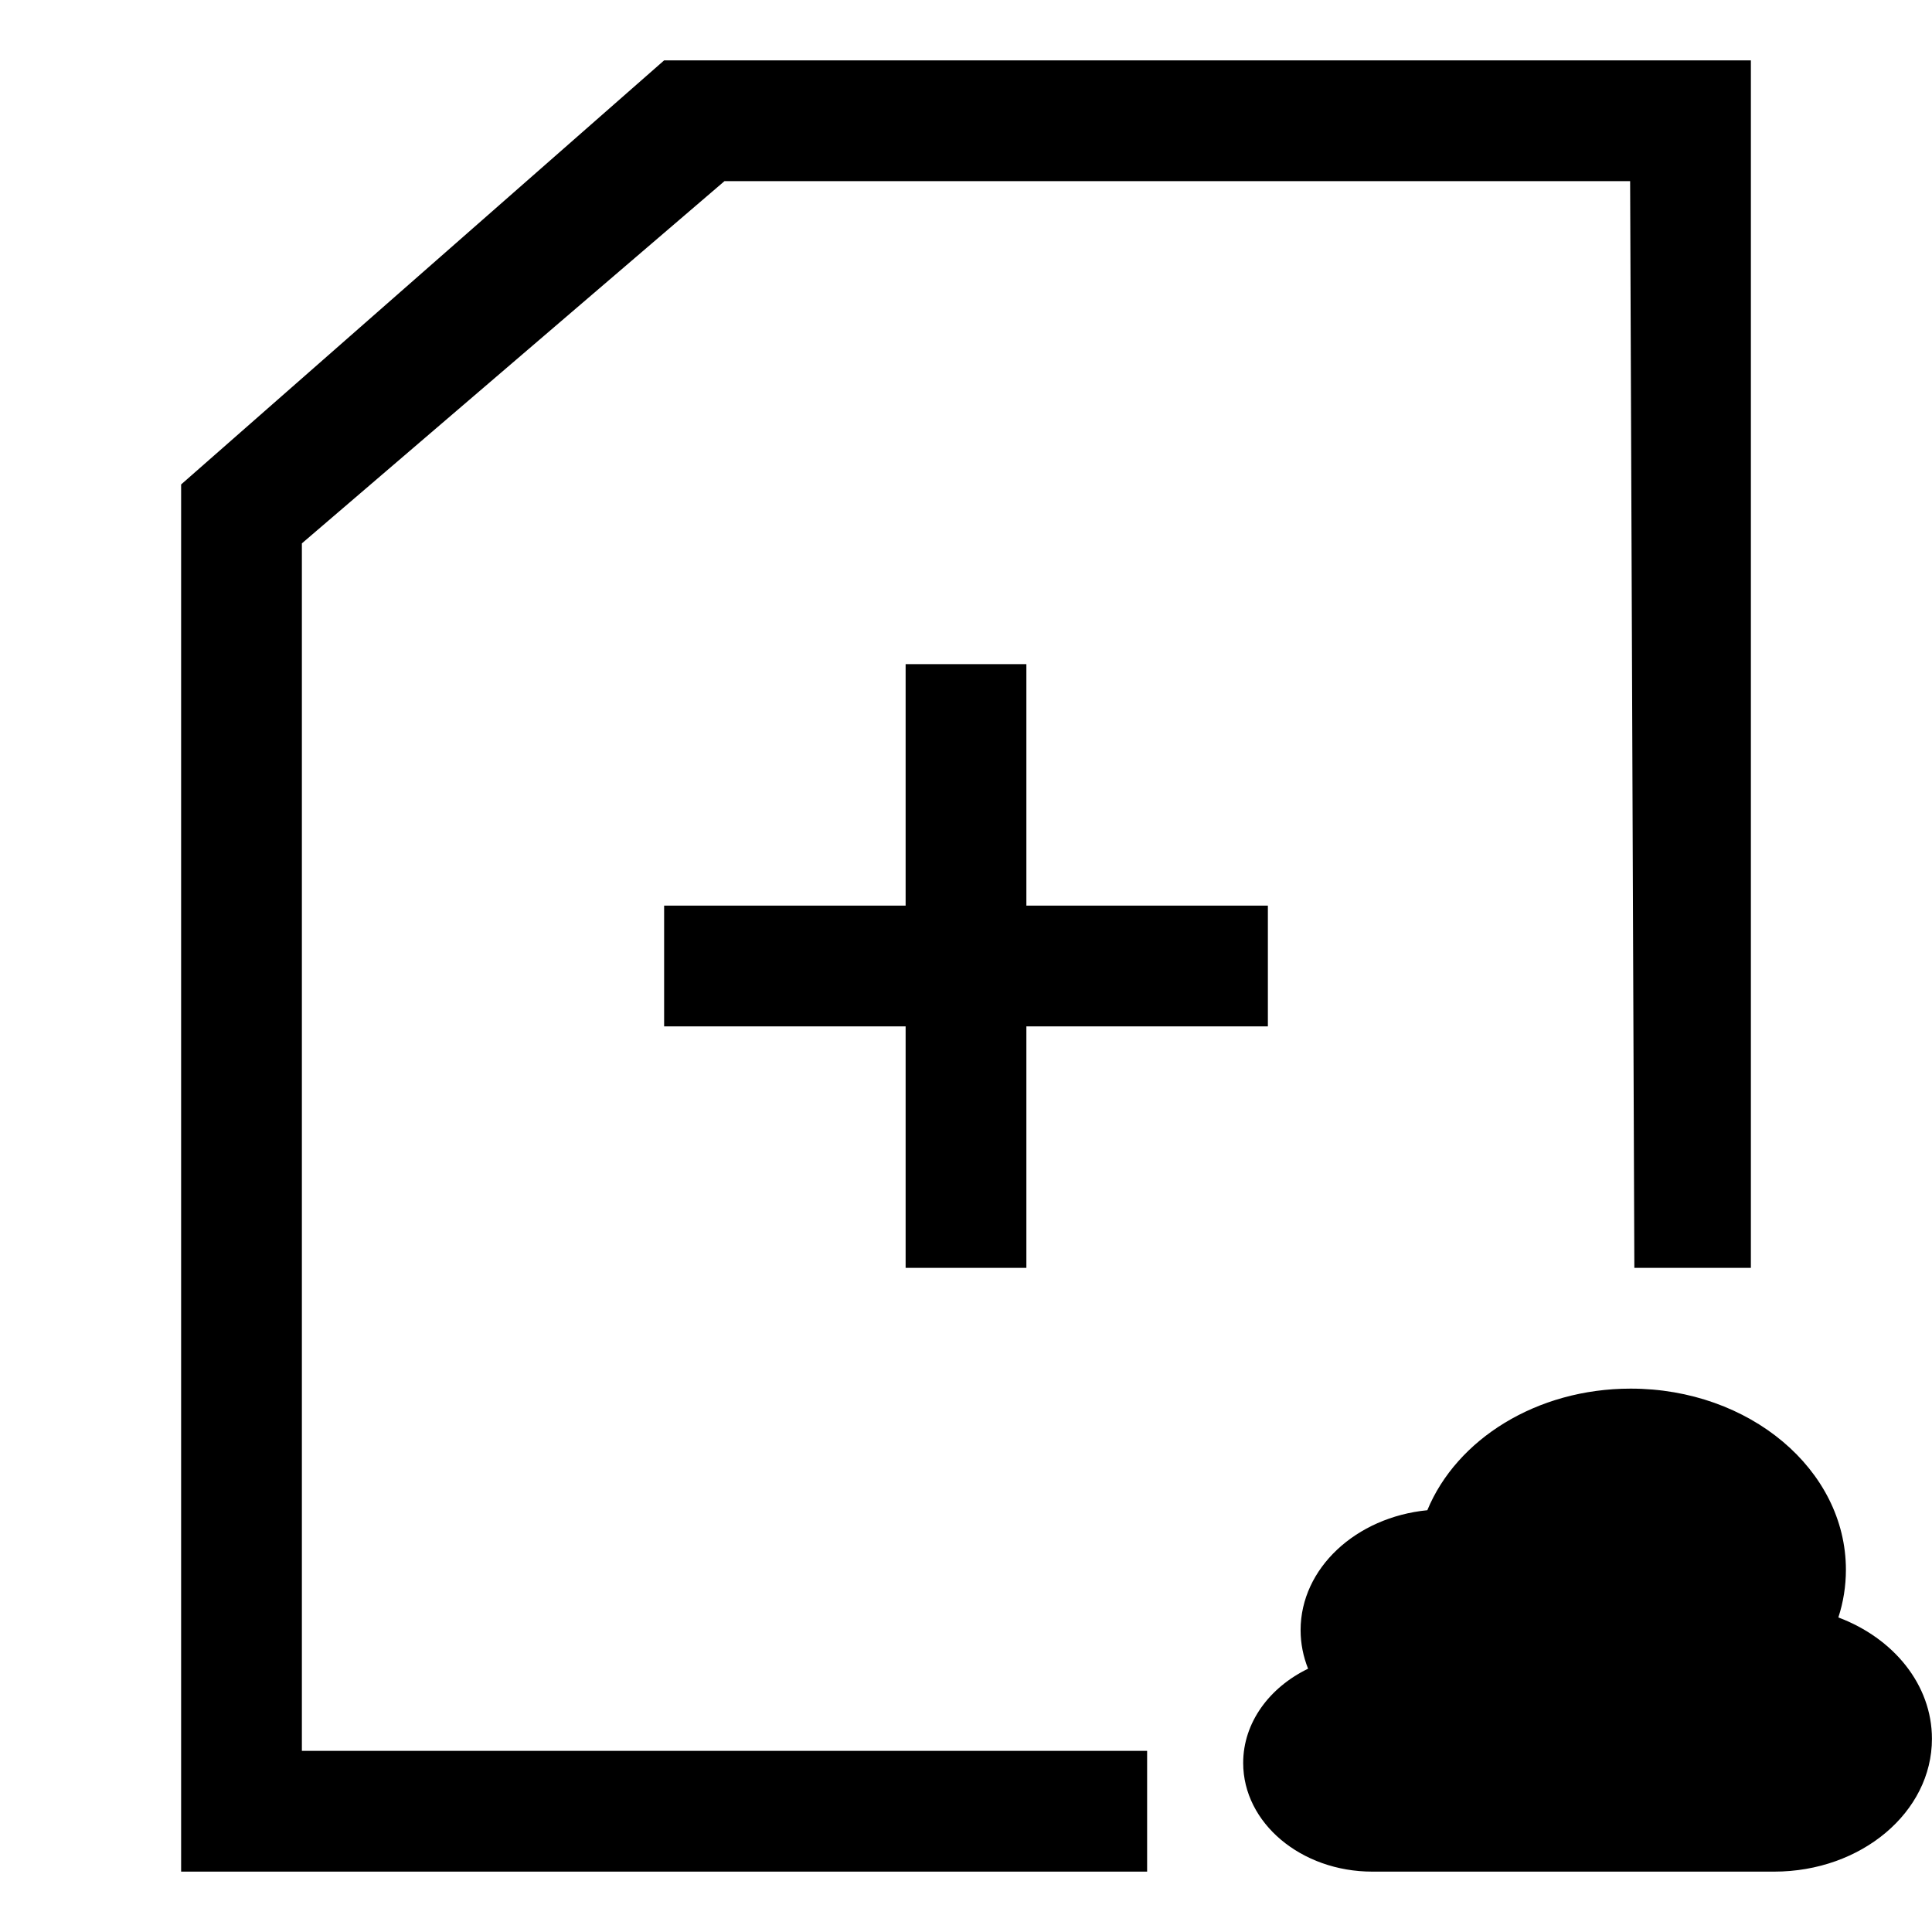 <svg xmlns="http://www.w3.org/2000/svg" fill="none" viewBox="0 0 32 32" class="acv-icon"><path fill="currentColor" d="M3 8.024 11 1h18v20h-1.93L27 3H12L5 9v20h14v2H3V8.024Z"/><path fill="currentColor" d="M17 11h-2v4h-4v2h4v4h2v-4h4v-2h-4v-4ZM30.574 26c0 .273-.043.538-.125.79.914.343 1.55 1.114 1.55 2.01 0 1.215-1.17 2.2-2.613 2.2H22.73c-1.18 0-2.139-.806-2.139-1.8 0-.668.433-1.25 1.075-1.561-.08-.201-.124-.416-.124-.639 0-1.025.917-1.87 2.099-1.986C24.126 23.84 25.45 23 27.009 23c1.969 0 3.565 1.343 3.565 3Z"/></svg>